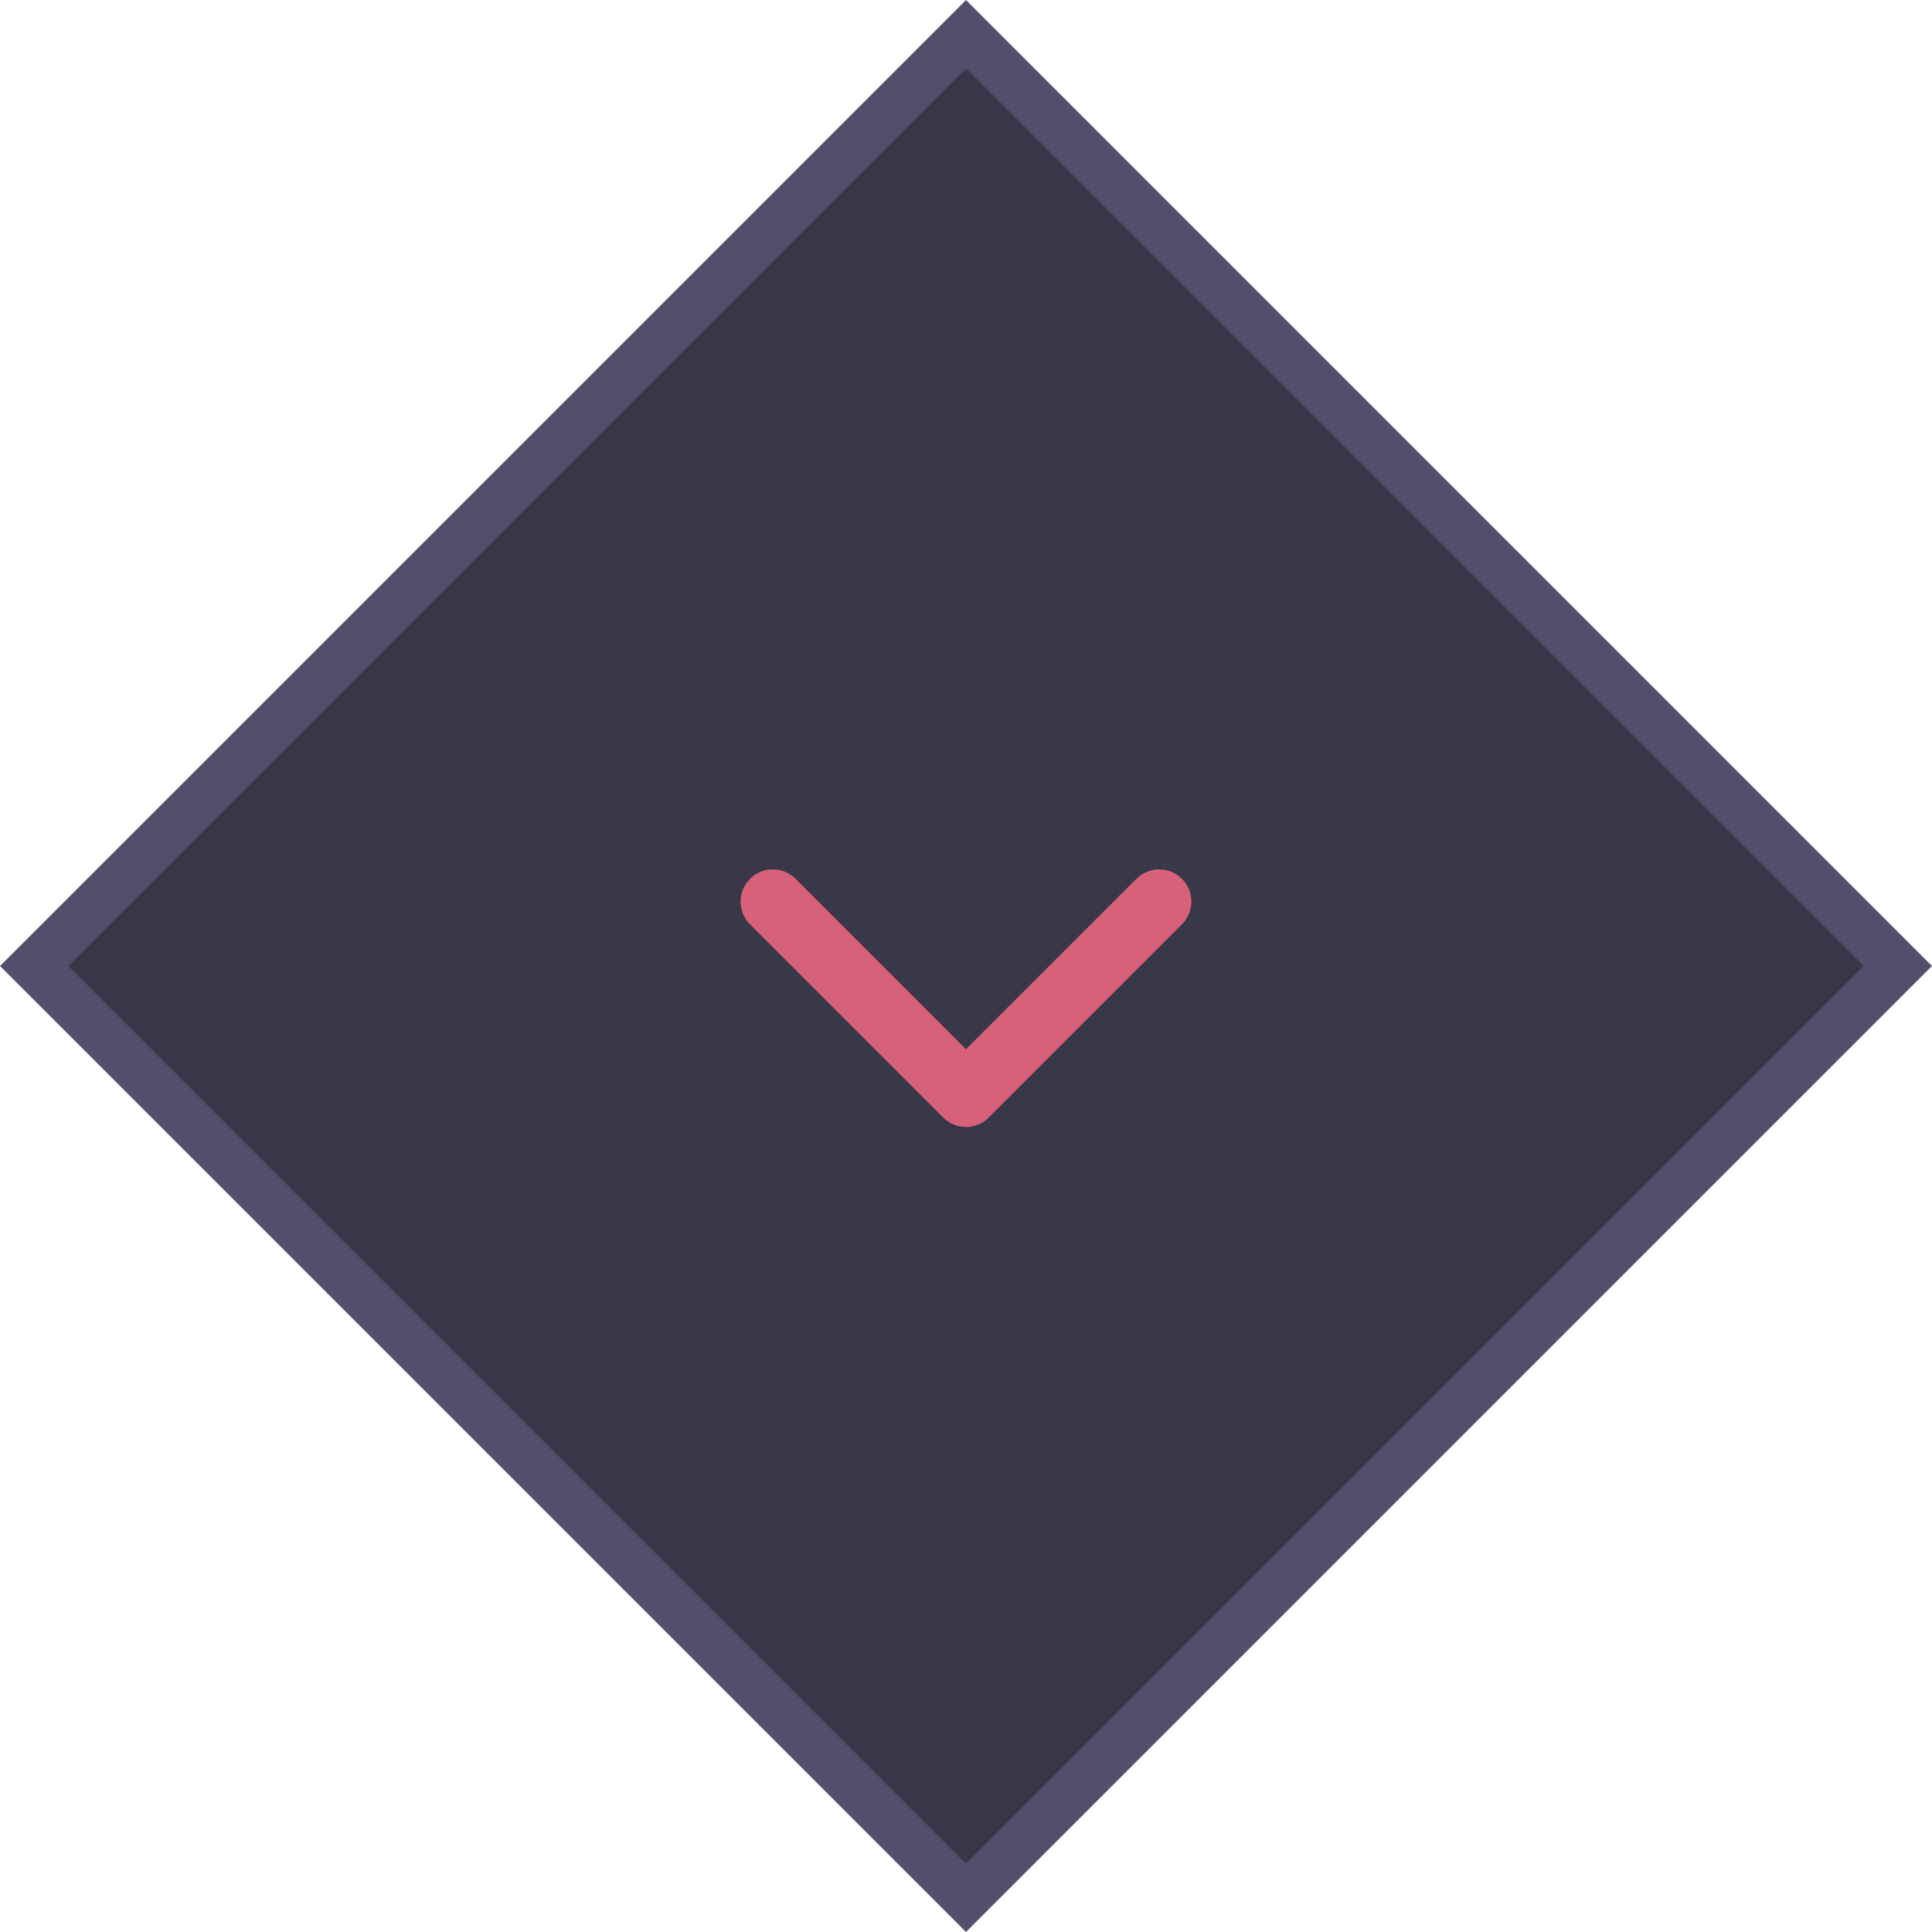 <svg width="200" height="200" viewBox="0 0 200 200" fill="none" xmlns="http://www.w3.org/2000/svg">
<path d="M3.536 100L100 3.536L196.464 100L100 196.464L3.536 100Z" fill="#393848" stroke="#534E6B" stroke-width="5"/>
<path d="M77.642 90.975C78.944 89.673 81.054 89.673 82.356 90.975L99.999 108.618L117.642 90.975C118.944 89.673 121.054 89.673 122.356 90.975C123.658 92.277 123.658 94.388 122.356 95.689L102.356 115.689C101.054 116.991 98.944 116.991 97.642 115.689L77.642 95.689C76.34 94.388 76.34 92.277 77.642 90.975Z" fill="#D66179"/>
</svg>

